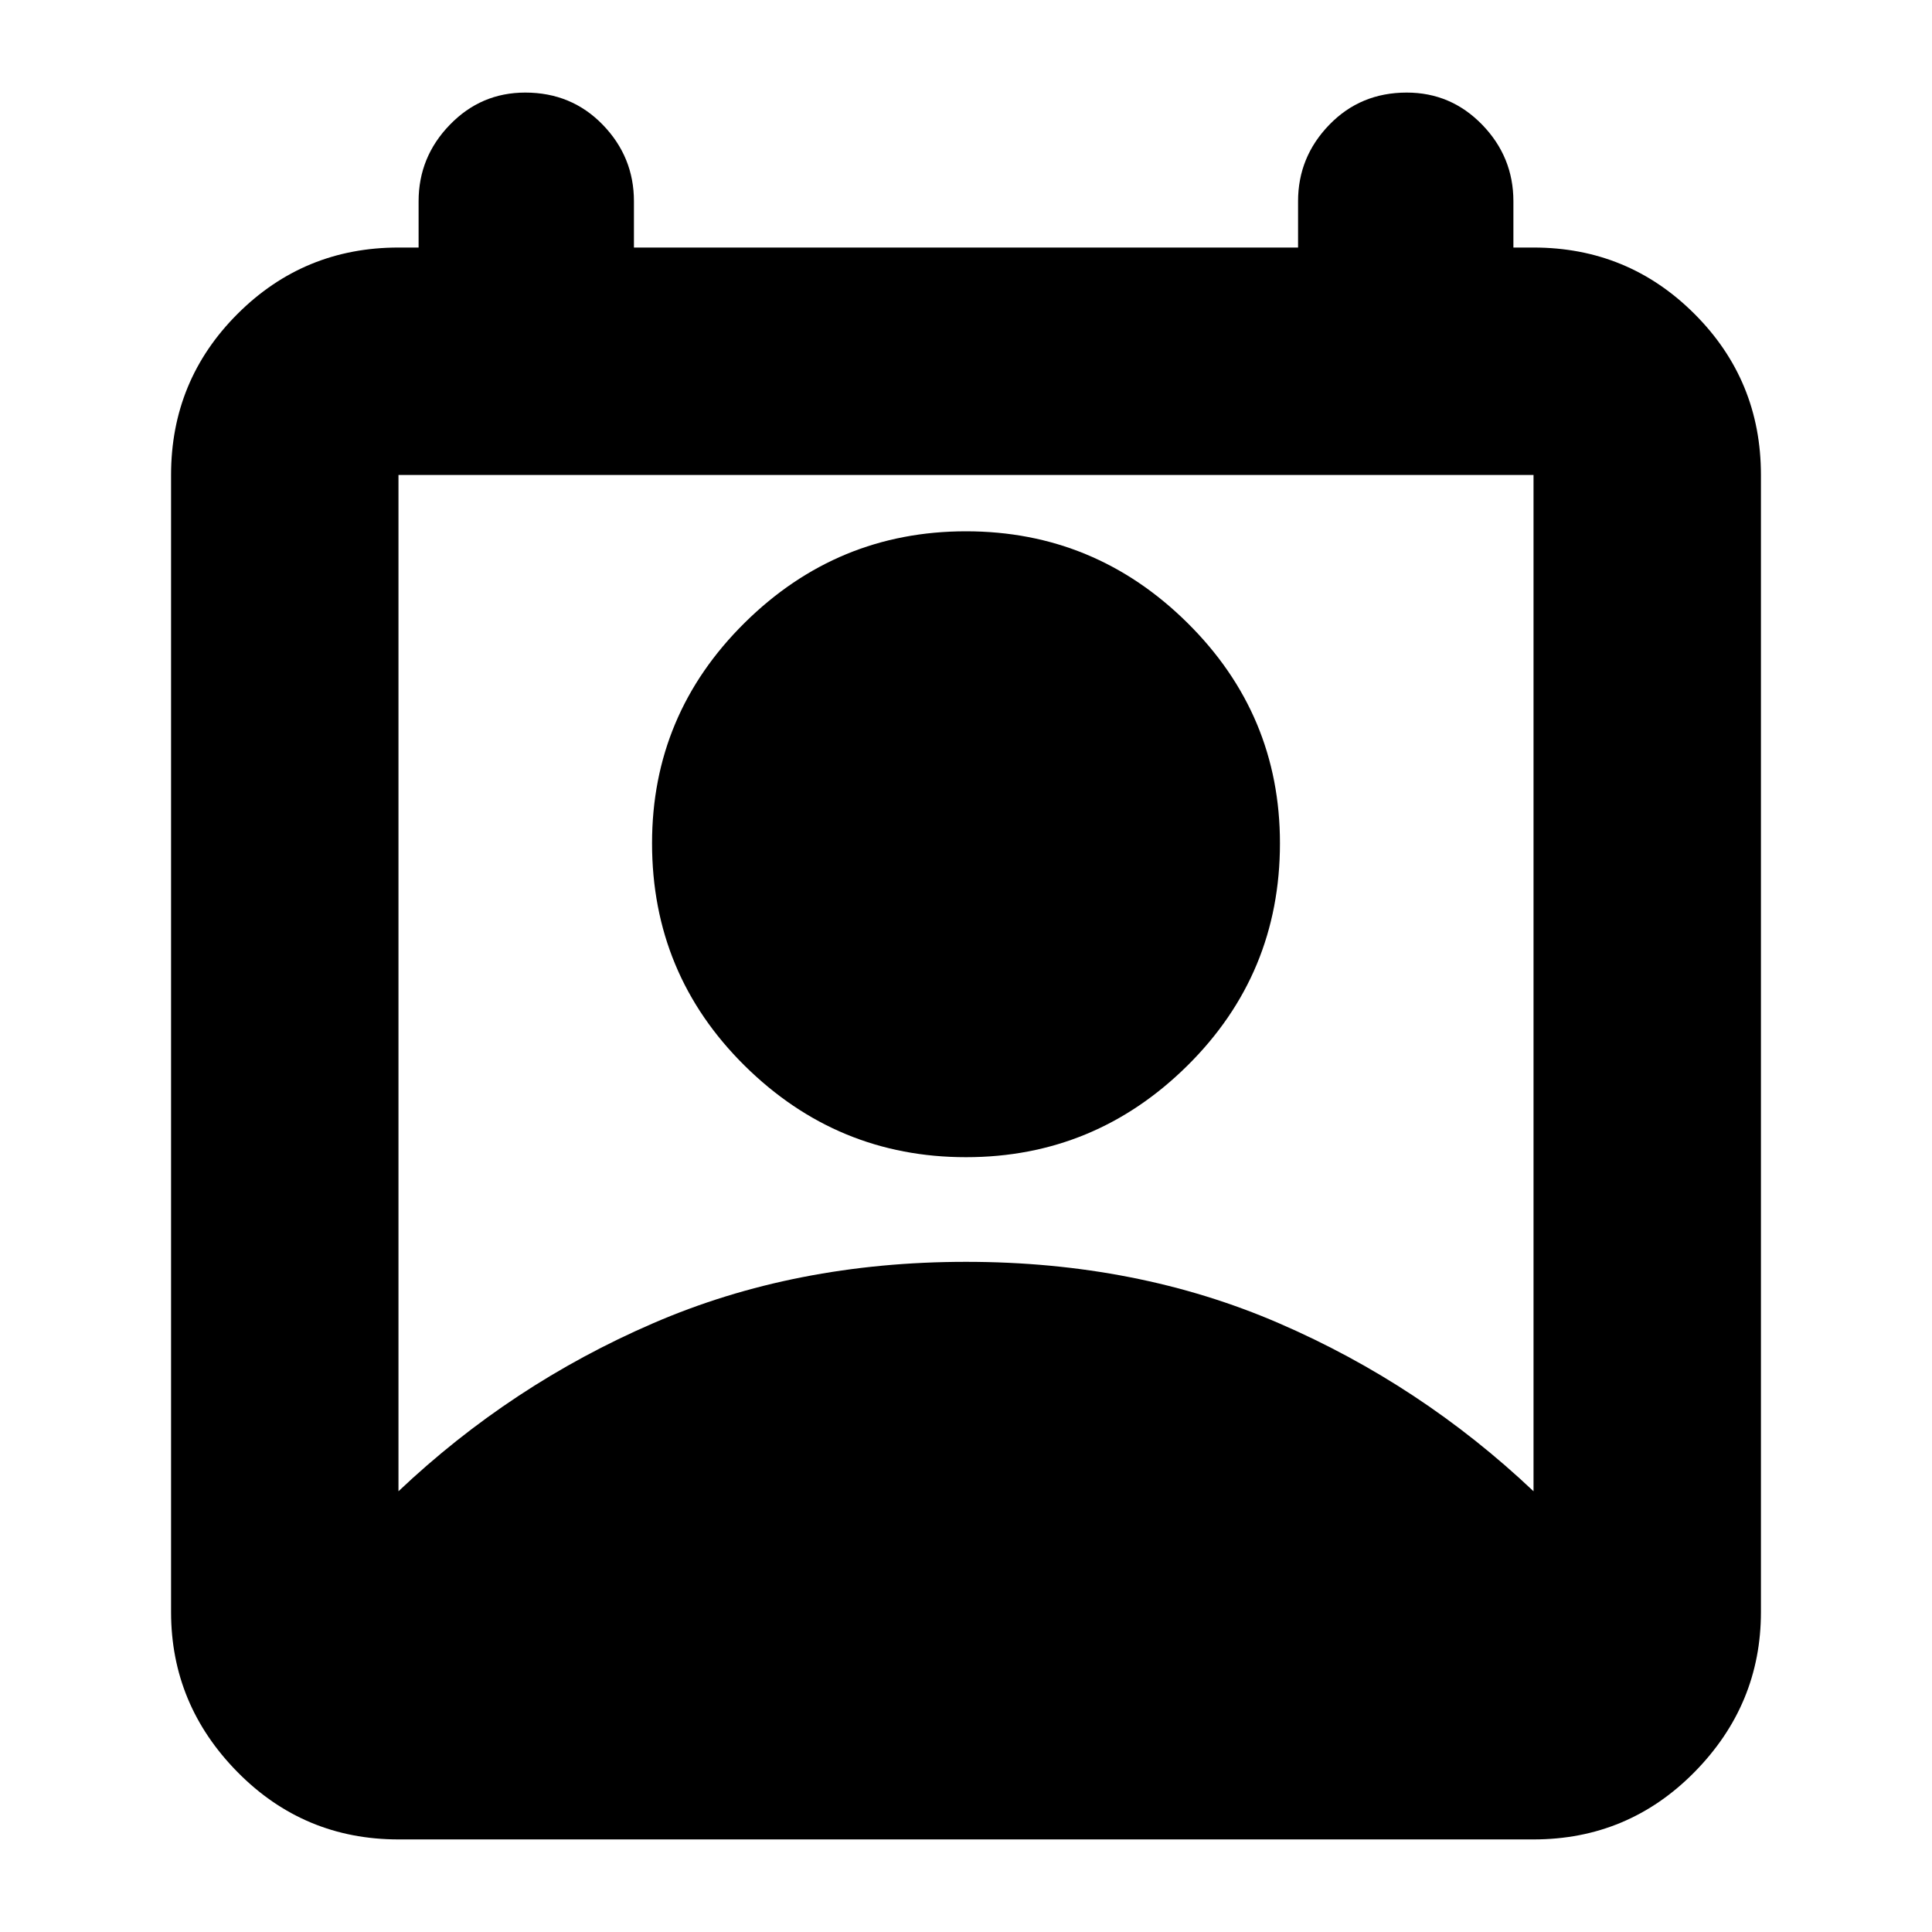 <svg xmlns="http://www.w3.org/2000/svg" height="24" width="24"><path d="M4.95 18.525Q6.35 17.2 8.113 16.438Q9.875 15.675 12 15.675Q14.125 15.675 15.888 16.438Q17.65 17.2 19.05 18.525V5.9Q19.05 5.9 19.05 5.9Q19.05 5.9 19.05 5.9H4.95Q4.95 5.9 4.95 5.9Q4.95 5.9 4.95 5.9ZM12 14.375Q10.4 14.375 9.25 13.238Q8.1 12.1 8.1 10.475Q8.1 8.875 9.25 7.737Q10.4 6.6 12 6.6Q13.6 6.6 14.75 7.737Q15.9 8.875 15.9 10.475Q15.9 12.1 14.75 13.238Q13.6 14.375 12 14.375ZM4.95 22.85Q3.775 22.85 2.95 22.013Q2.125 21.175 2.125 20.025V5.9Q2.125 4.725 2.95 3.9Q3.775 3.075 4.95 3.075H5.2V2.5Q5.2 1.95 5.588 1.55Q5.975 1.15 6.525 1.15Q7.1 1.15 7.488 1.55Q7.875 1.95 7.875 2.5V3.075H16.125V2.5Q16.125 1.95 16.513 1.55Q16.9 1.15 17.475 1.15Q18.025 1.15 18.413 1.55Q18.8 1.95 18.8 2.5V3.075H19.05Q20.225 3.075 21.05 3.9Q21.875 4.725 21.875 5.9V20.025Q21.875 21.175 21.05 22.013Q20.225 22.85 19.05 22.85Z"/></svg>